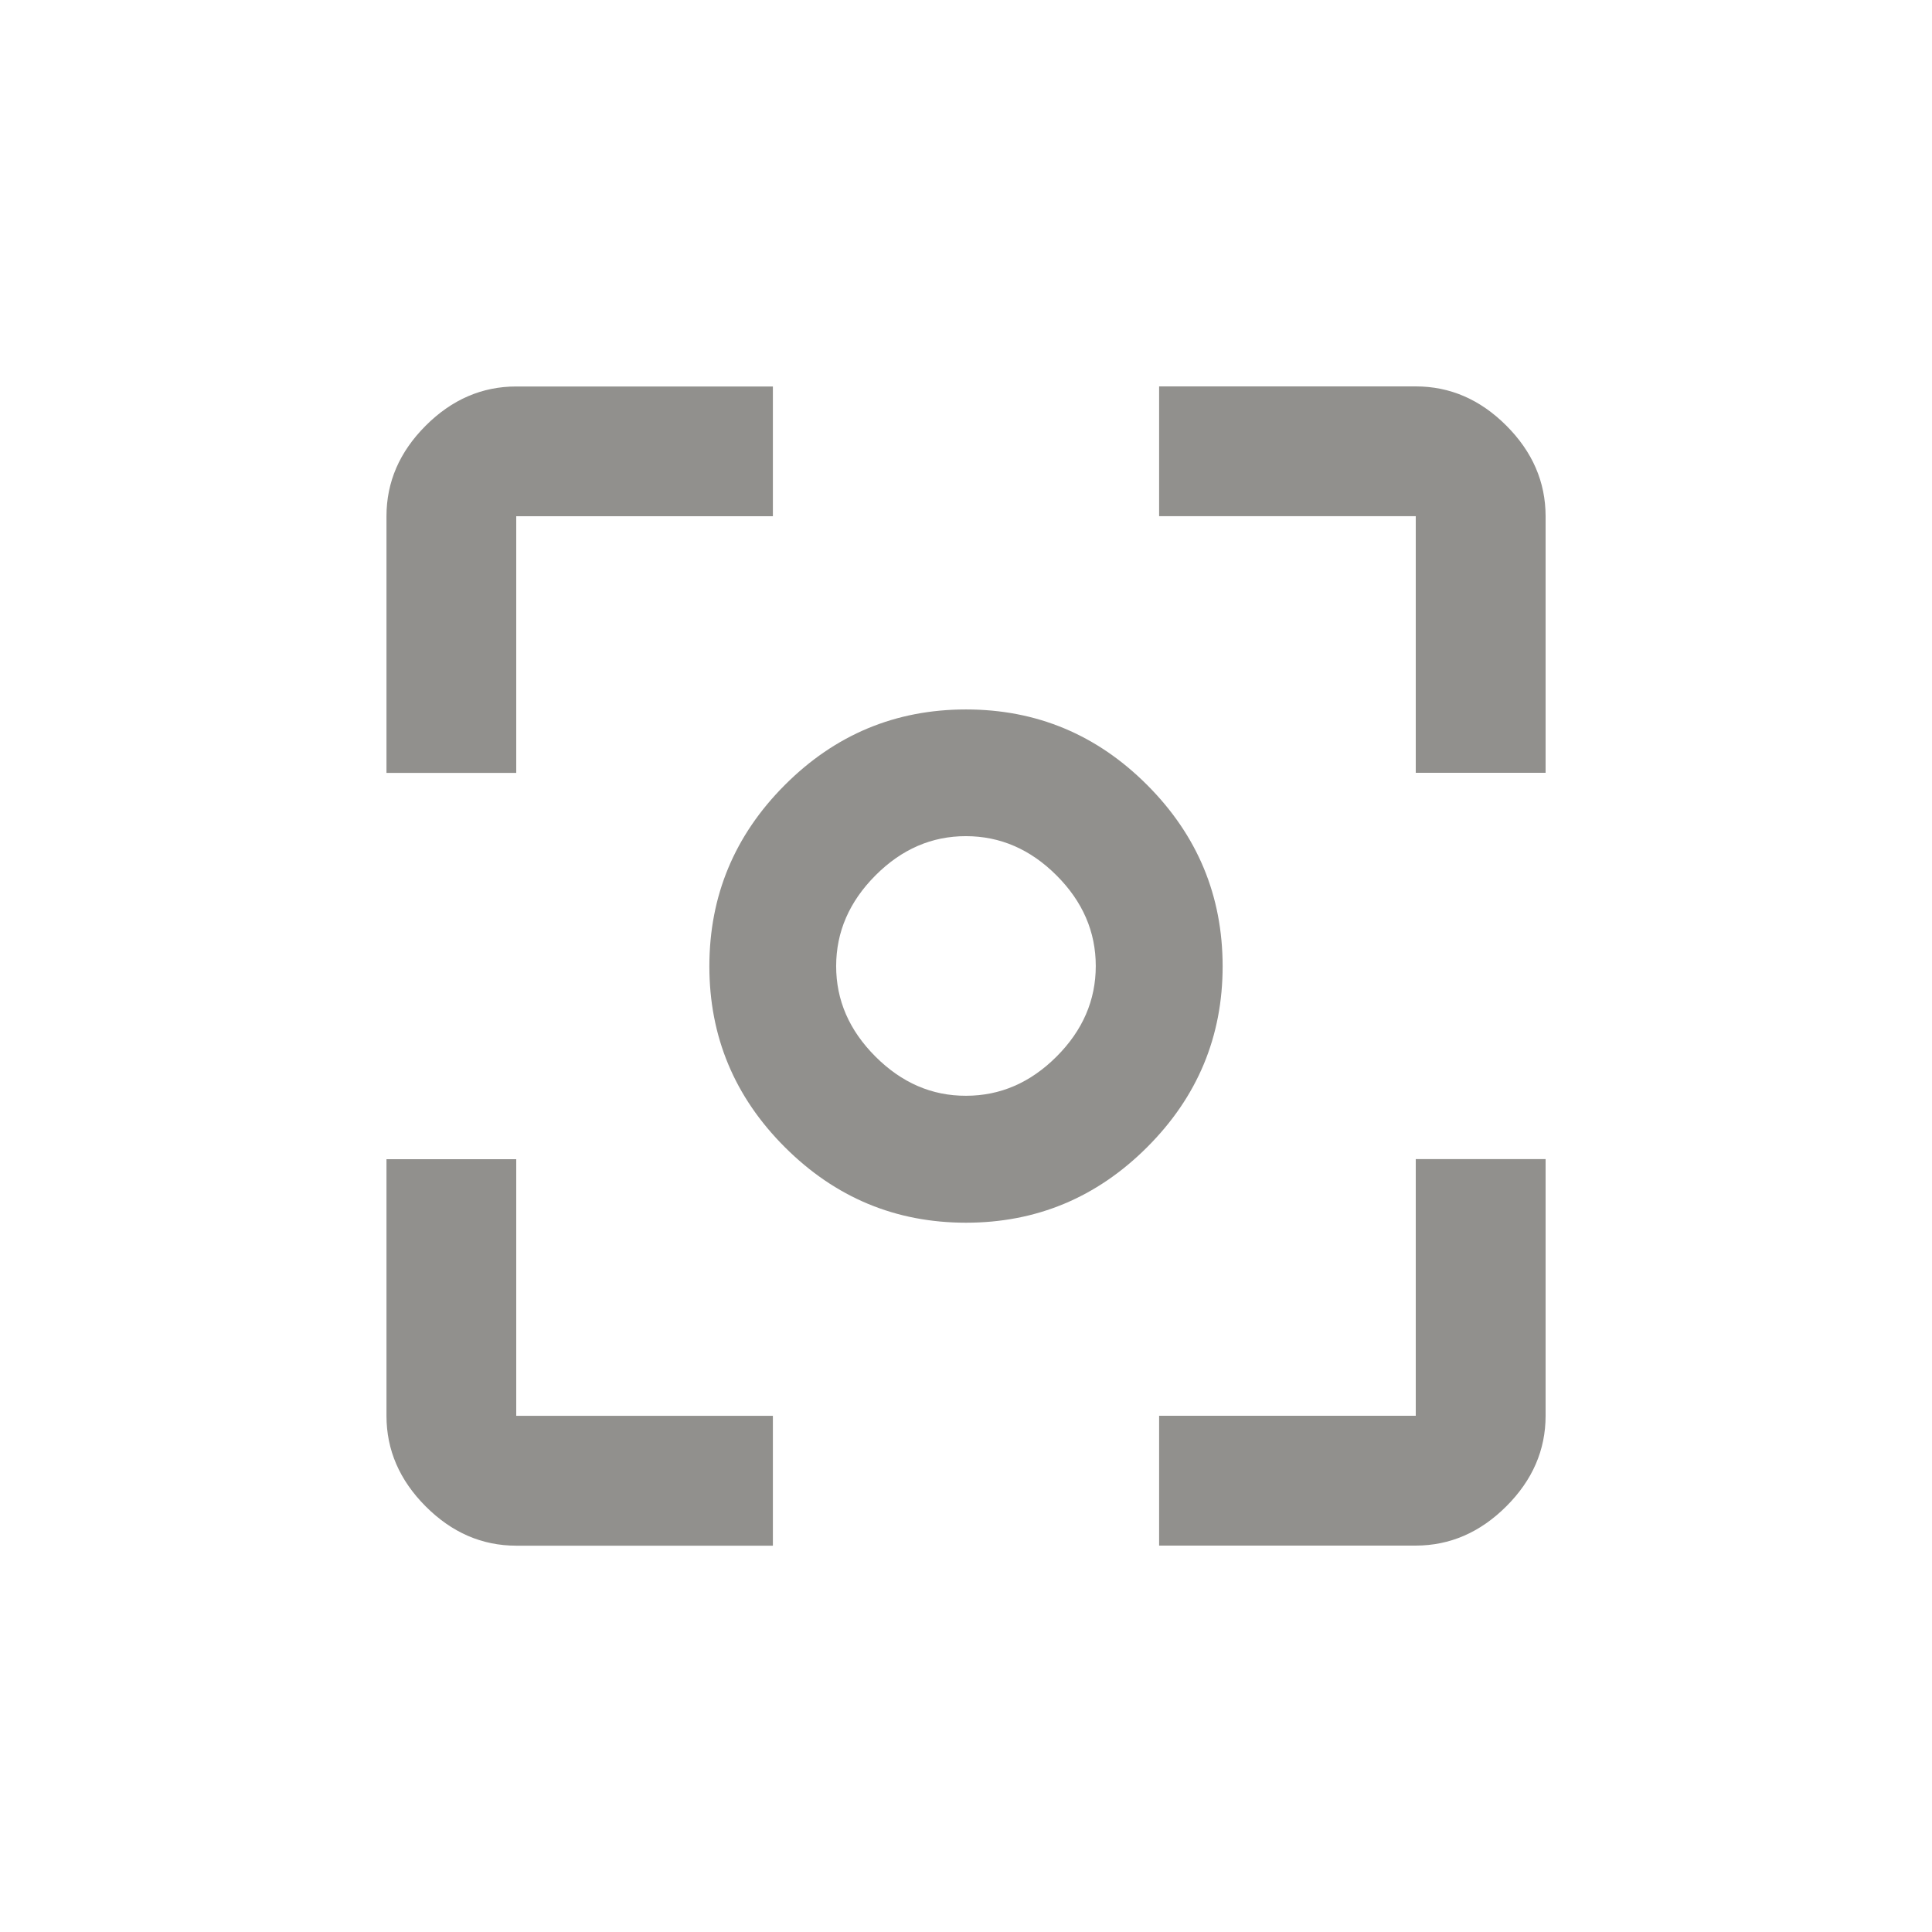 <!-- Generated by IcoMoon.io -->
<svg version="1.1" xmlns="http://www.w3.org/2000/svg" width="24" height="24" viewBox="0 0 24 24">
<title>center_focus_weak</title>
<path fill="#91908d" d="M12 13.612q0.638 0 1.125-0.487t0.487-1.125-0.487-1.125-1.125-0.488-1.125 0.488-0.488 1.125 0.488 1.125 1.125 0.487zM12 8.813q1.313 0 2.25 0.938t0.938 2.25-0.938 2.25-2.25 0.938-2.25-0.938-0.938-2.25 0.938-2.25 2.25-0.938zM17.587 17.587v-3.188h1.613v3.188q0 0.638-0.488 1.125t-1.125 0.488h-3.188v-1.613h3.188zM17.587 4.8q0.638 0 1.125 0.487t0.488 1.125v3.188h-1.613v-3.188h-3.188v-1.612h3.188zM6.413 6.413v3.188h-1.612v-3.188q0-0.638 0.487-1.125t1.125-0.487h3.188v1.612h-3.188zM6.413 14.4v3.188h3.188v1.613h-3.188q-0.638 0-1.125-0.488t-0.487-1.125v-3.188h1.612z"></path>
</svg>
